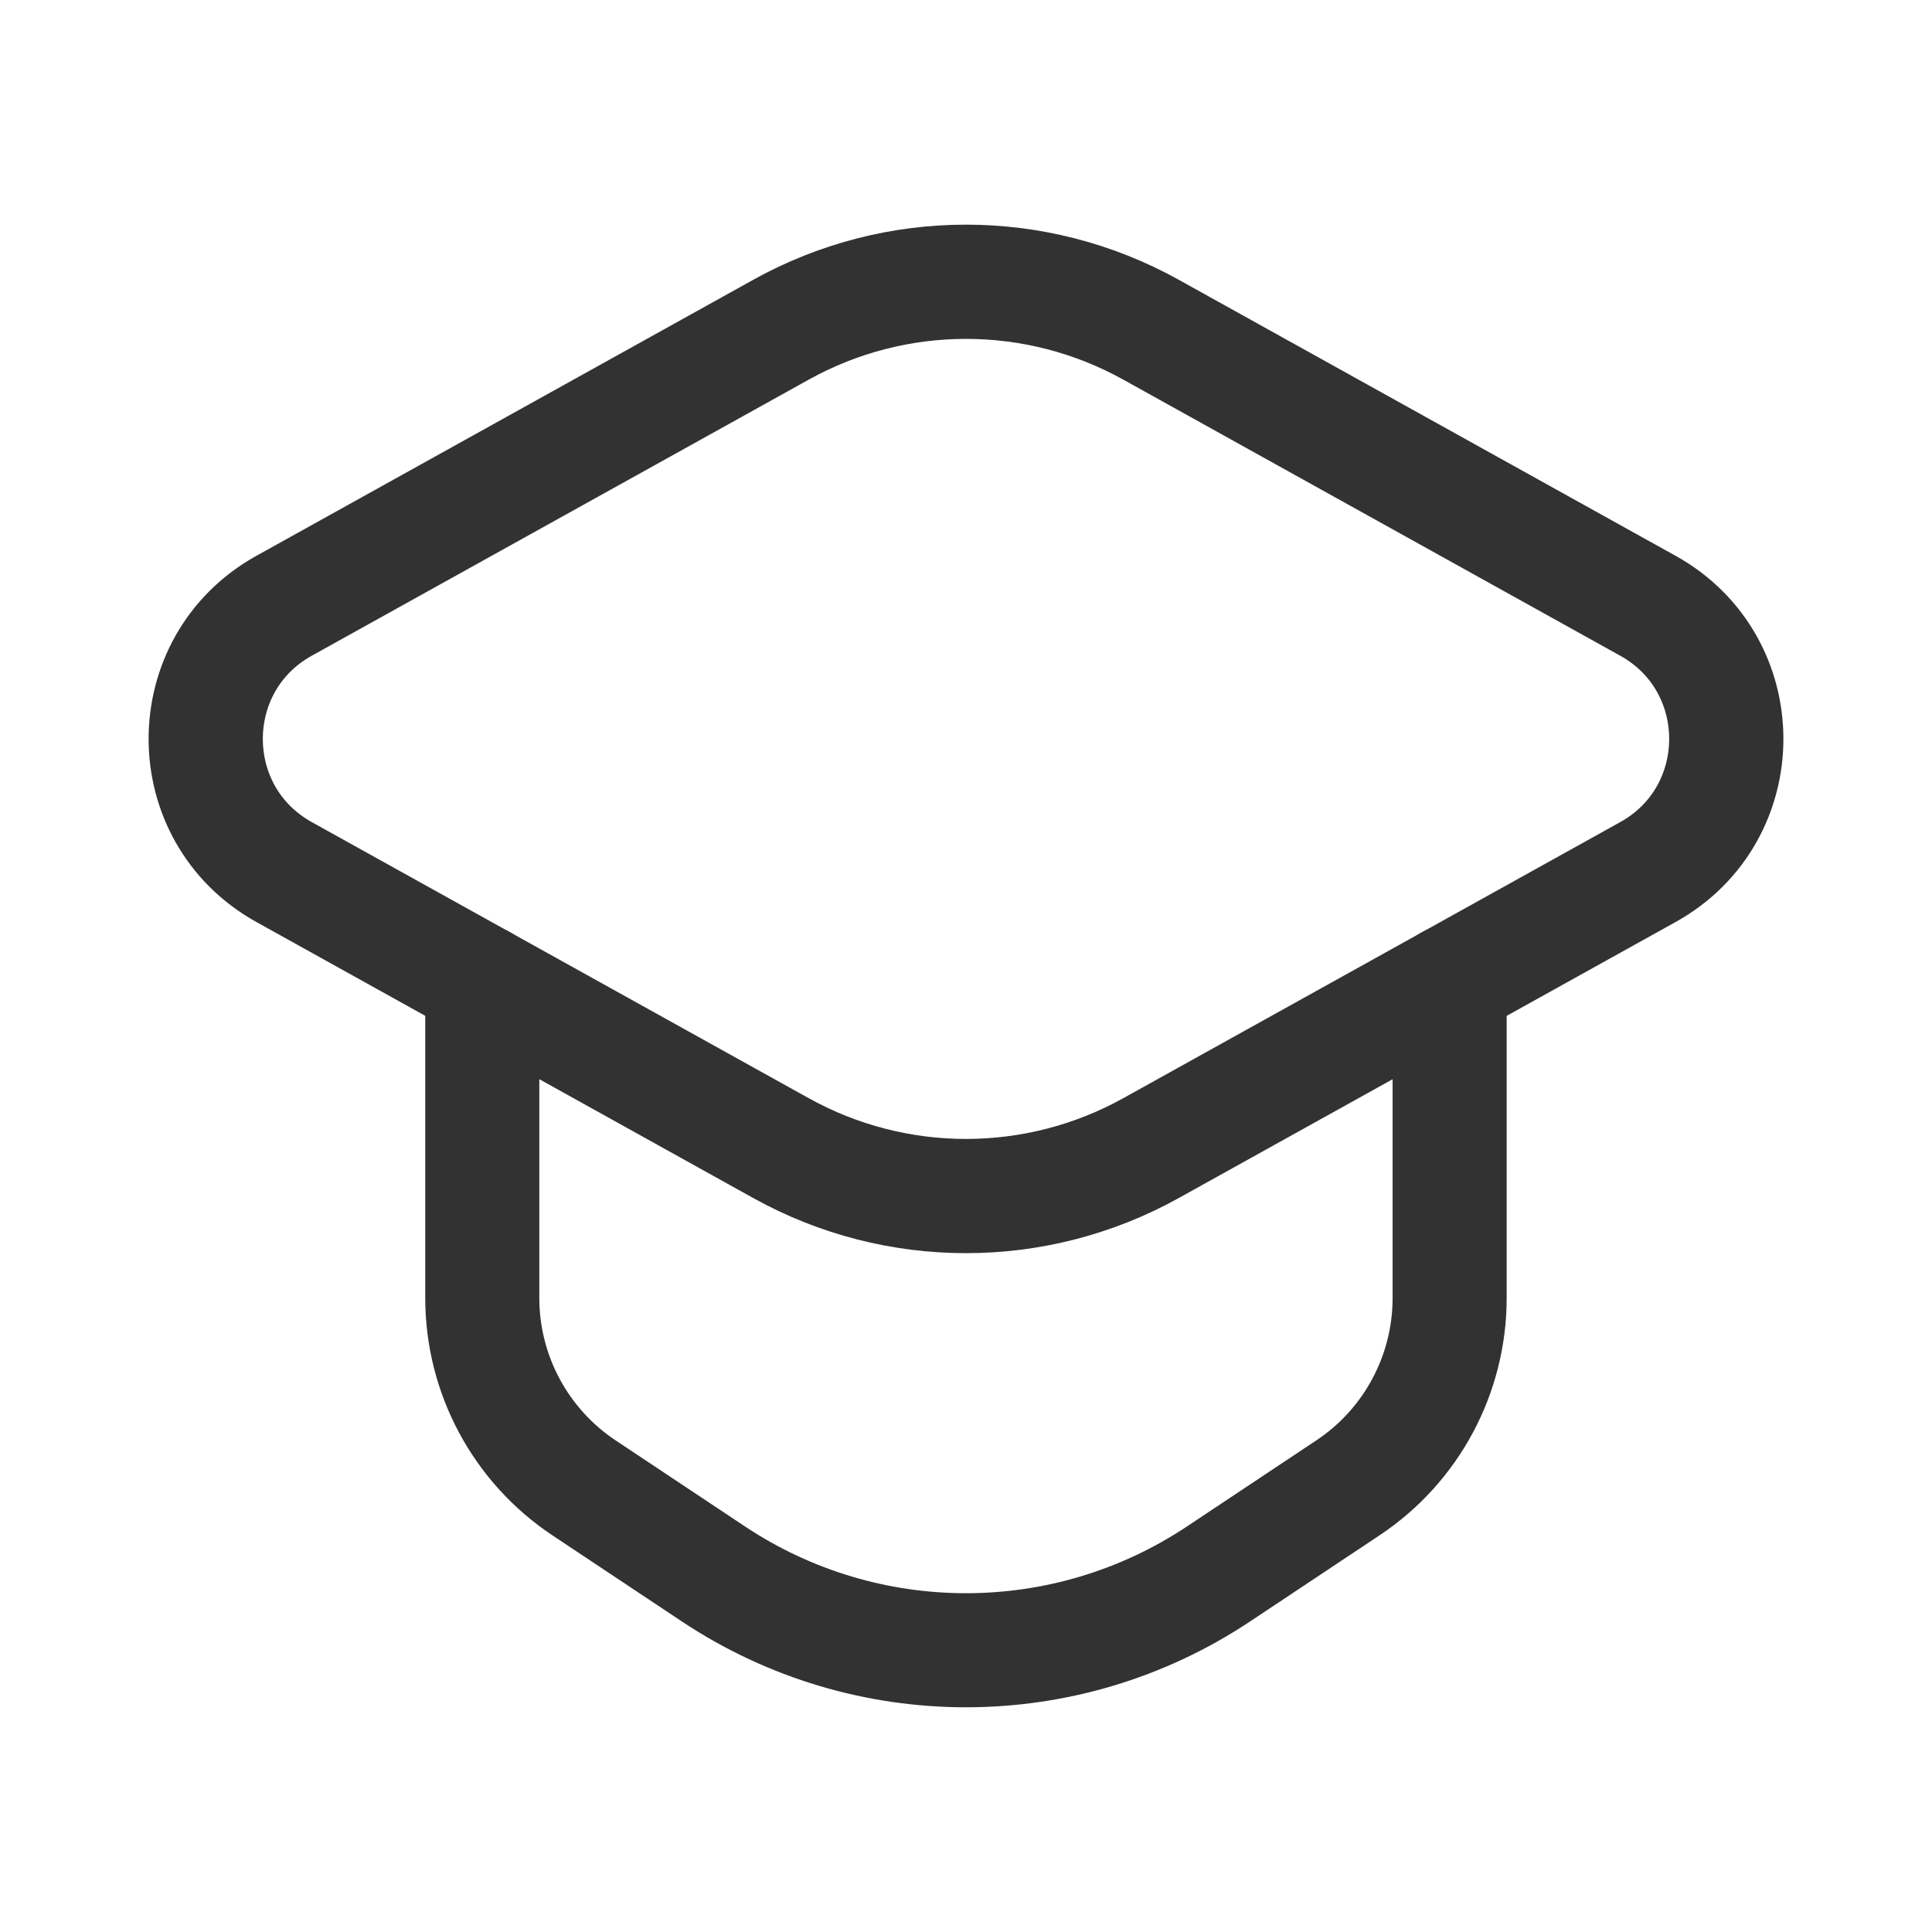 <?xml version="1.0" encoding="UTF-8"?><svg version="1.1" viewBox="0 0 24 24" xmlns="http://www.w3.org/2000/svg" xmlns:xlink="http://www.w3.org/1999/xlink"><!--Generated by IJSVG (https://github.com/iconjar/IJSVG)--><g stroke-linecap="round" stroke-width="1.419" stroke="#323232" fill="none" stroke-linejoin="round"><path d="M9.703,4.095l-6.174,3.43c-1.298,0.721 -1.298,2.587 0,3.308l6.174,3.43c1.428,0.793 3.165,0.793 4.594,0l6.174,-3.43c1.298,-0.721 1.298,-2.587 0,-3.308l-6.174,-3.43c-1.429,-0.793 -3.165,-0.793 -4.594,-8.88178e-16Z"></path><path stroke-width="1.417" d="M5.991,12.2v3.924c0,0.949 0.475,1.834 1.264,2.359l1.607,1.069c1.901,1.264 4.375,1.264 6.275,0l1.607,-1.069c0.79,-0.525 1.264,-1.411 1.264,-2.359v-3.924"></path></g><path fill="none" d="M0,0h24v24h-24Z"></path></svg>